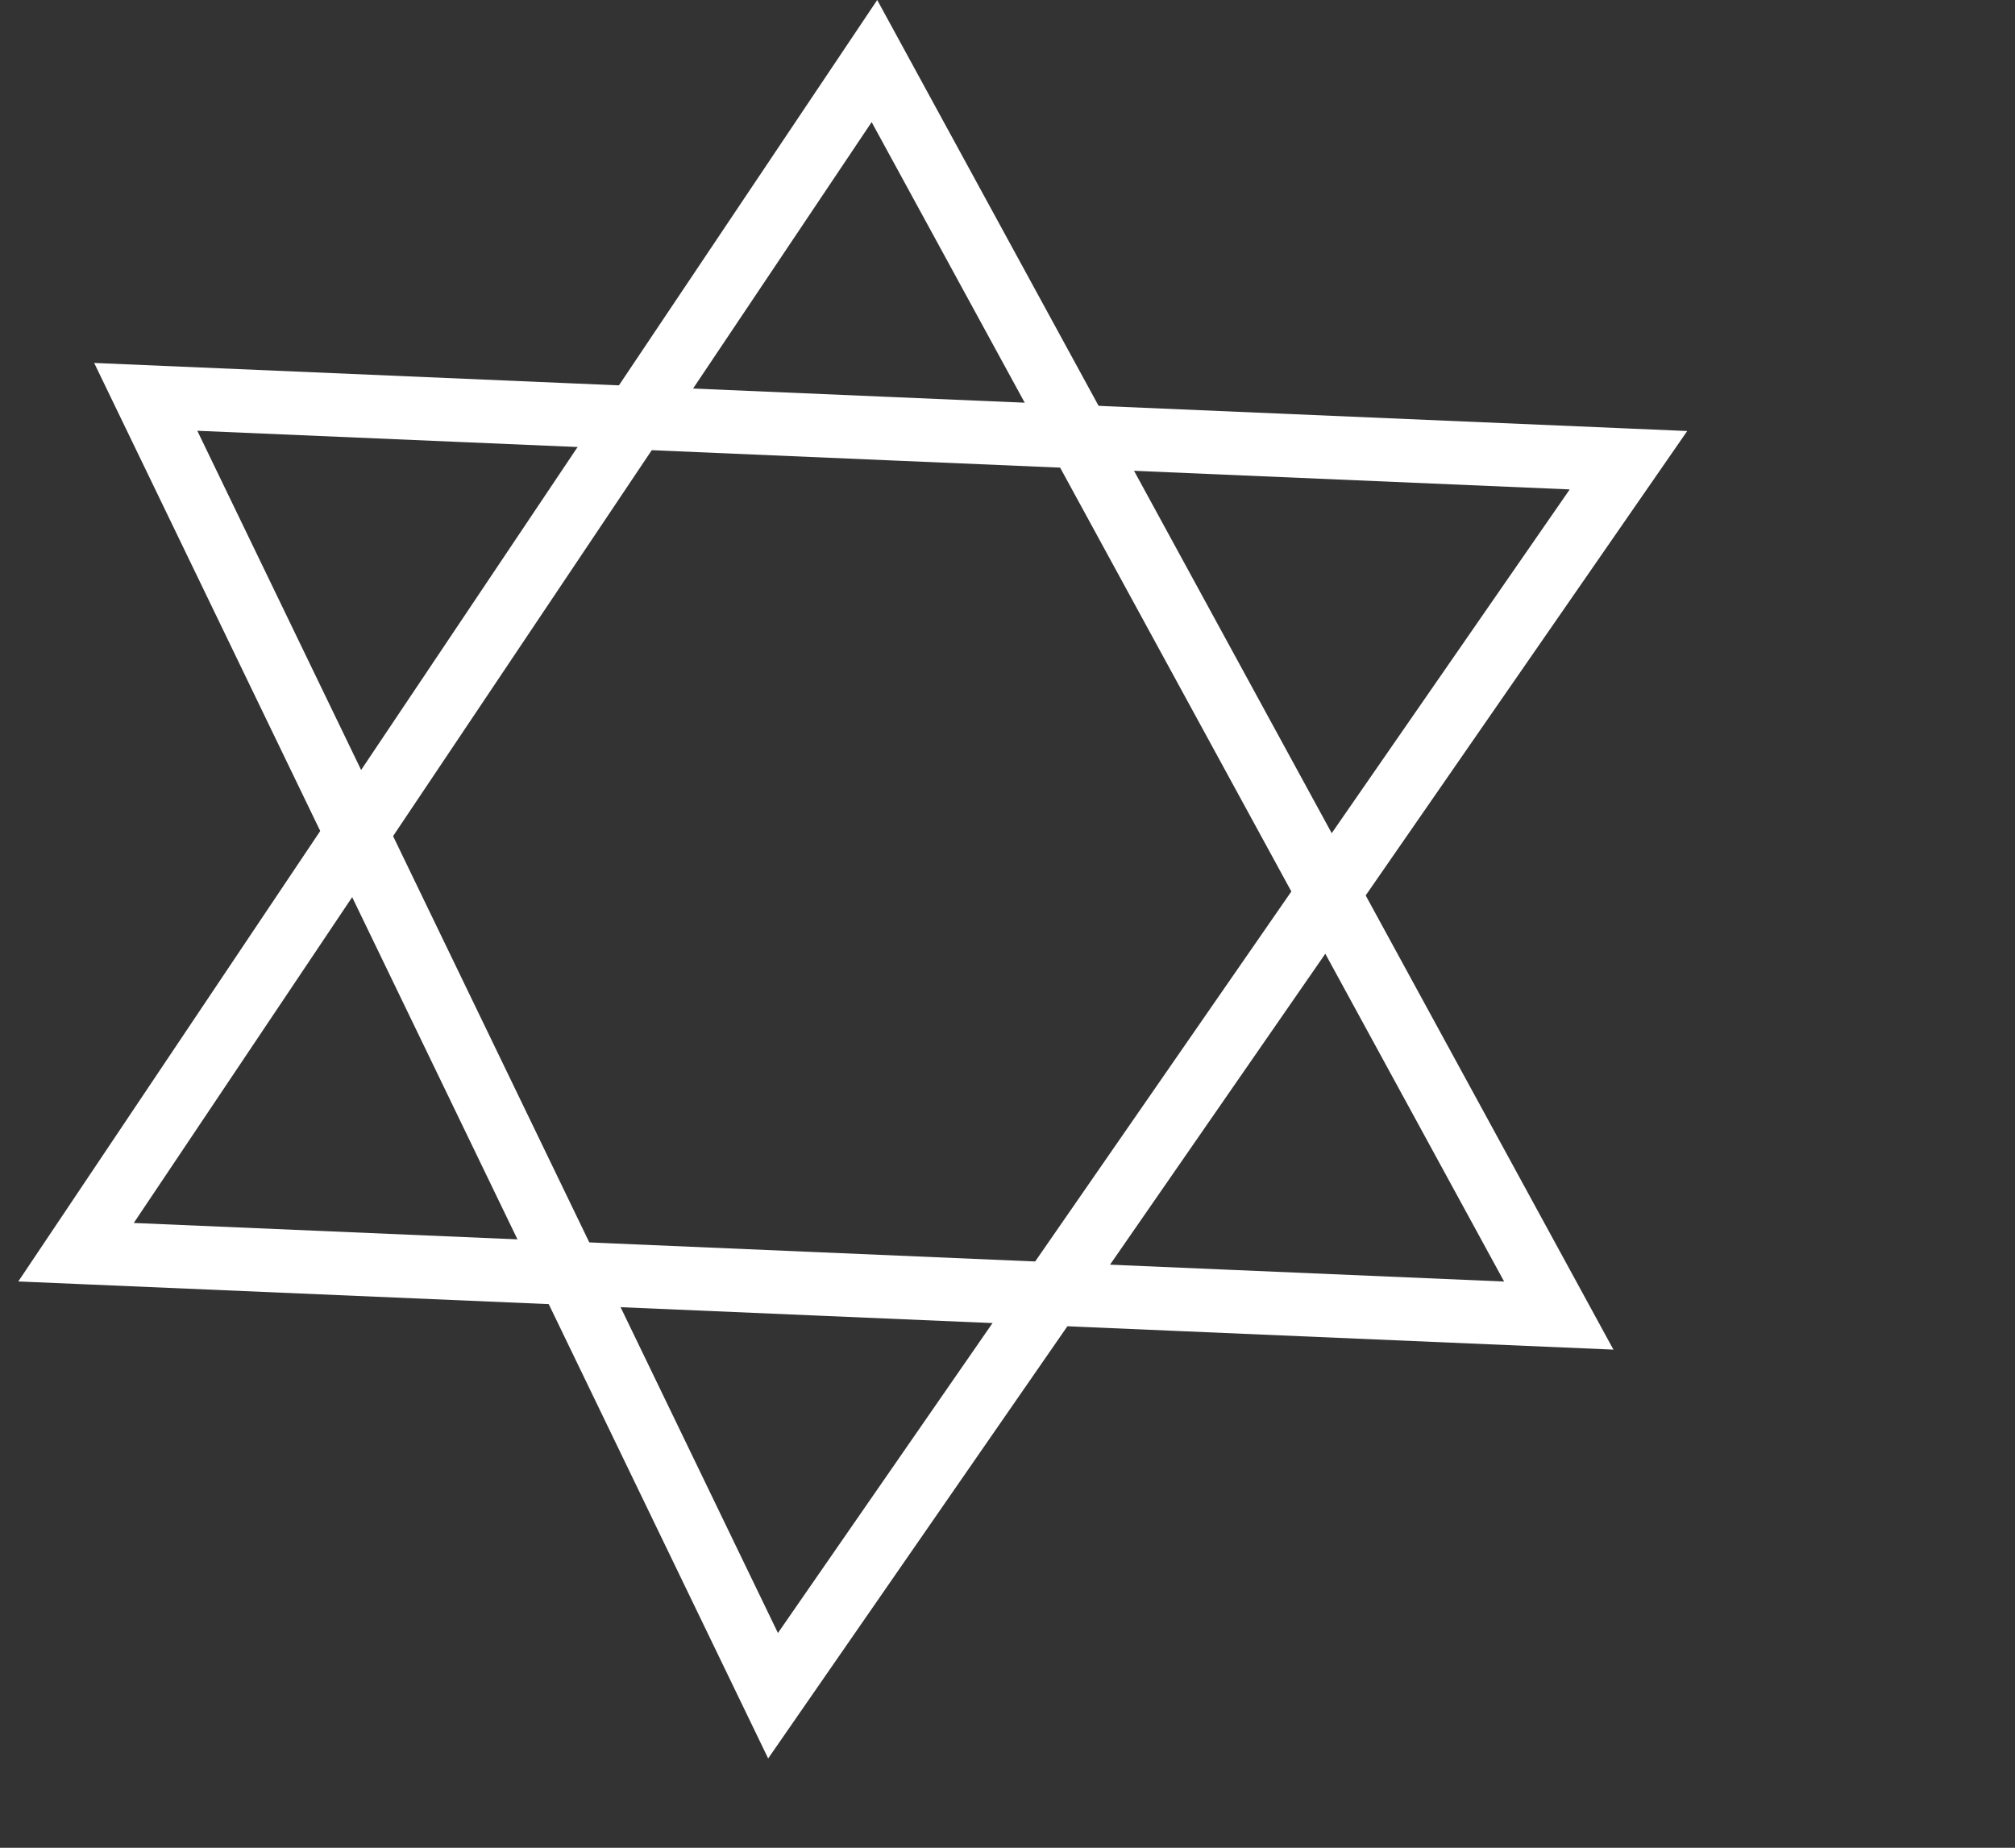 <svg version="1.1" xmlns="http://www.w3.org/2000/svg" xmlns:xlink="http://www.w3.org/1999/xlink" width="159" height="145.818" viewBox="0,0,159,145.818"><rect x="0" y="0" width="159" height="145.818" fill="#333333" stroke="none"/><g transform="translate(-174.75,-112.432)"><g data-paper-data="{&quot;isPaintingLayer&quot;:true}" fill="none" fill-rule="nonzero" stroke-width="5" stroke-linecap="round" stroke-linejoin="miter" stroke-miterlimit="10" stroke-dasharray="" stroke-dashoffset="0" style="mix-blend-mode: normal"><path d="M211.75,152.75l60.5,6l-36,59.5z" stroke="none"/><path d="M176.75,147.25l134,17" stroke="none"/><path d="M174.75,137.75l149,13.5l-97,97z" stroke="none"/><path d="M216.75,157.75l60.5,6l-36,59.5z" stroke="none"/><path d="M181.75,152.25l134,17" stroke="none"/><path d="M179.75,142.75l149,13.5l-97,97z" stroke="none"/><path d="M216.75,157.75l60.5,6l-36,59.5z" stroke="none"/><path d="M181.75,152.25l134,17" stroke="none"/><path d="M179.75,142.75c0,0 70.674,6.403 98.056,8.884c19.737,1.788 50.944,4.616 50.944,4.616l-97,97z" stroke="none"/><path d="M297.75,216.25l-117,-5l63,-94z" stroke="#ffffff"/><path d="M221.75,162.75l60.5,6l-36,59.5z" stroke="none"/><path d="M186.75,157.25" stroke="none"/><path d="M184.75,147.75l149,13.5l-97,97z" stroke="none"/><path d="M303.25,148.75l-117,-5l49.5,102.5z" stroke="#ffffff"/></g></g></svg>